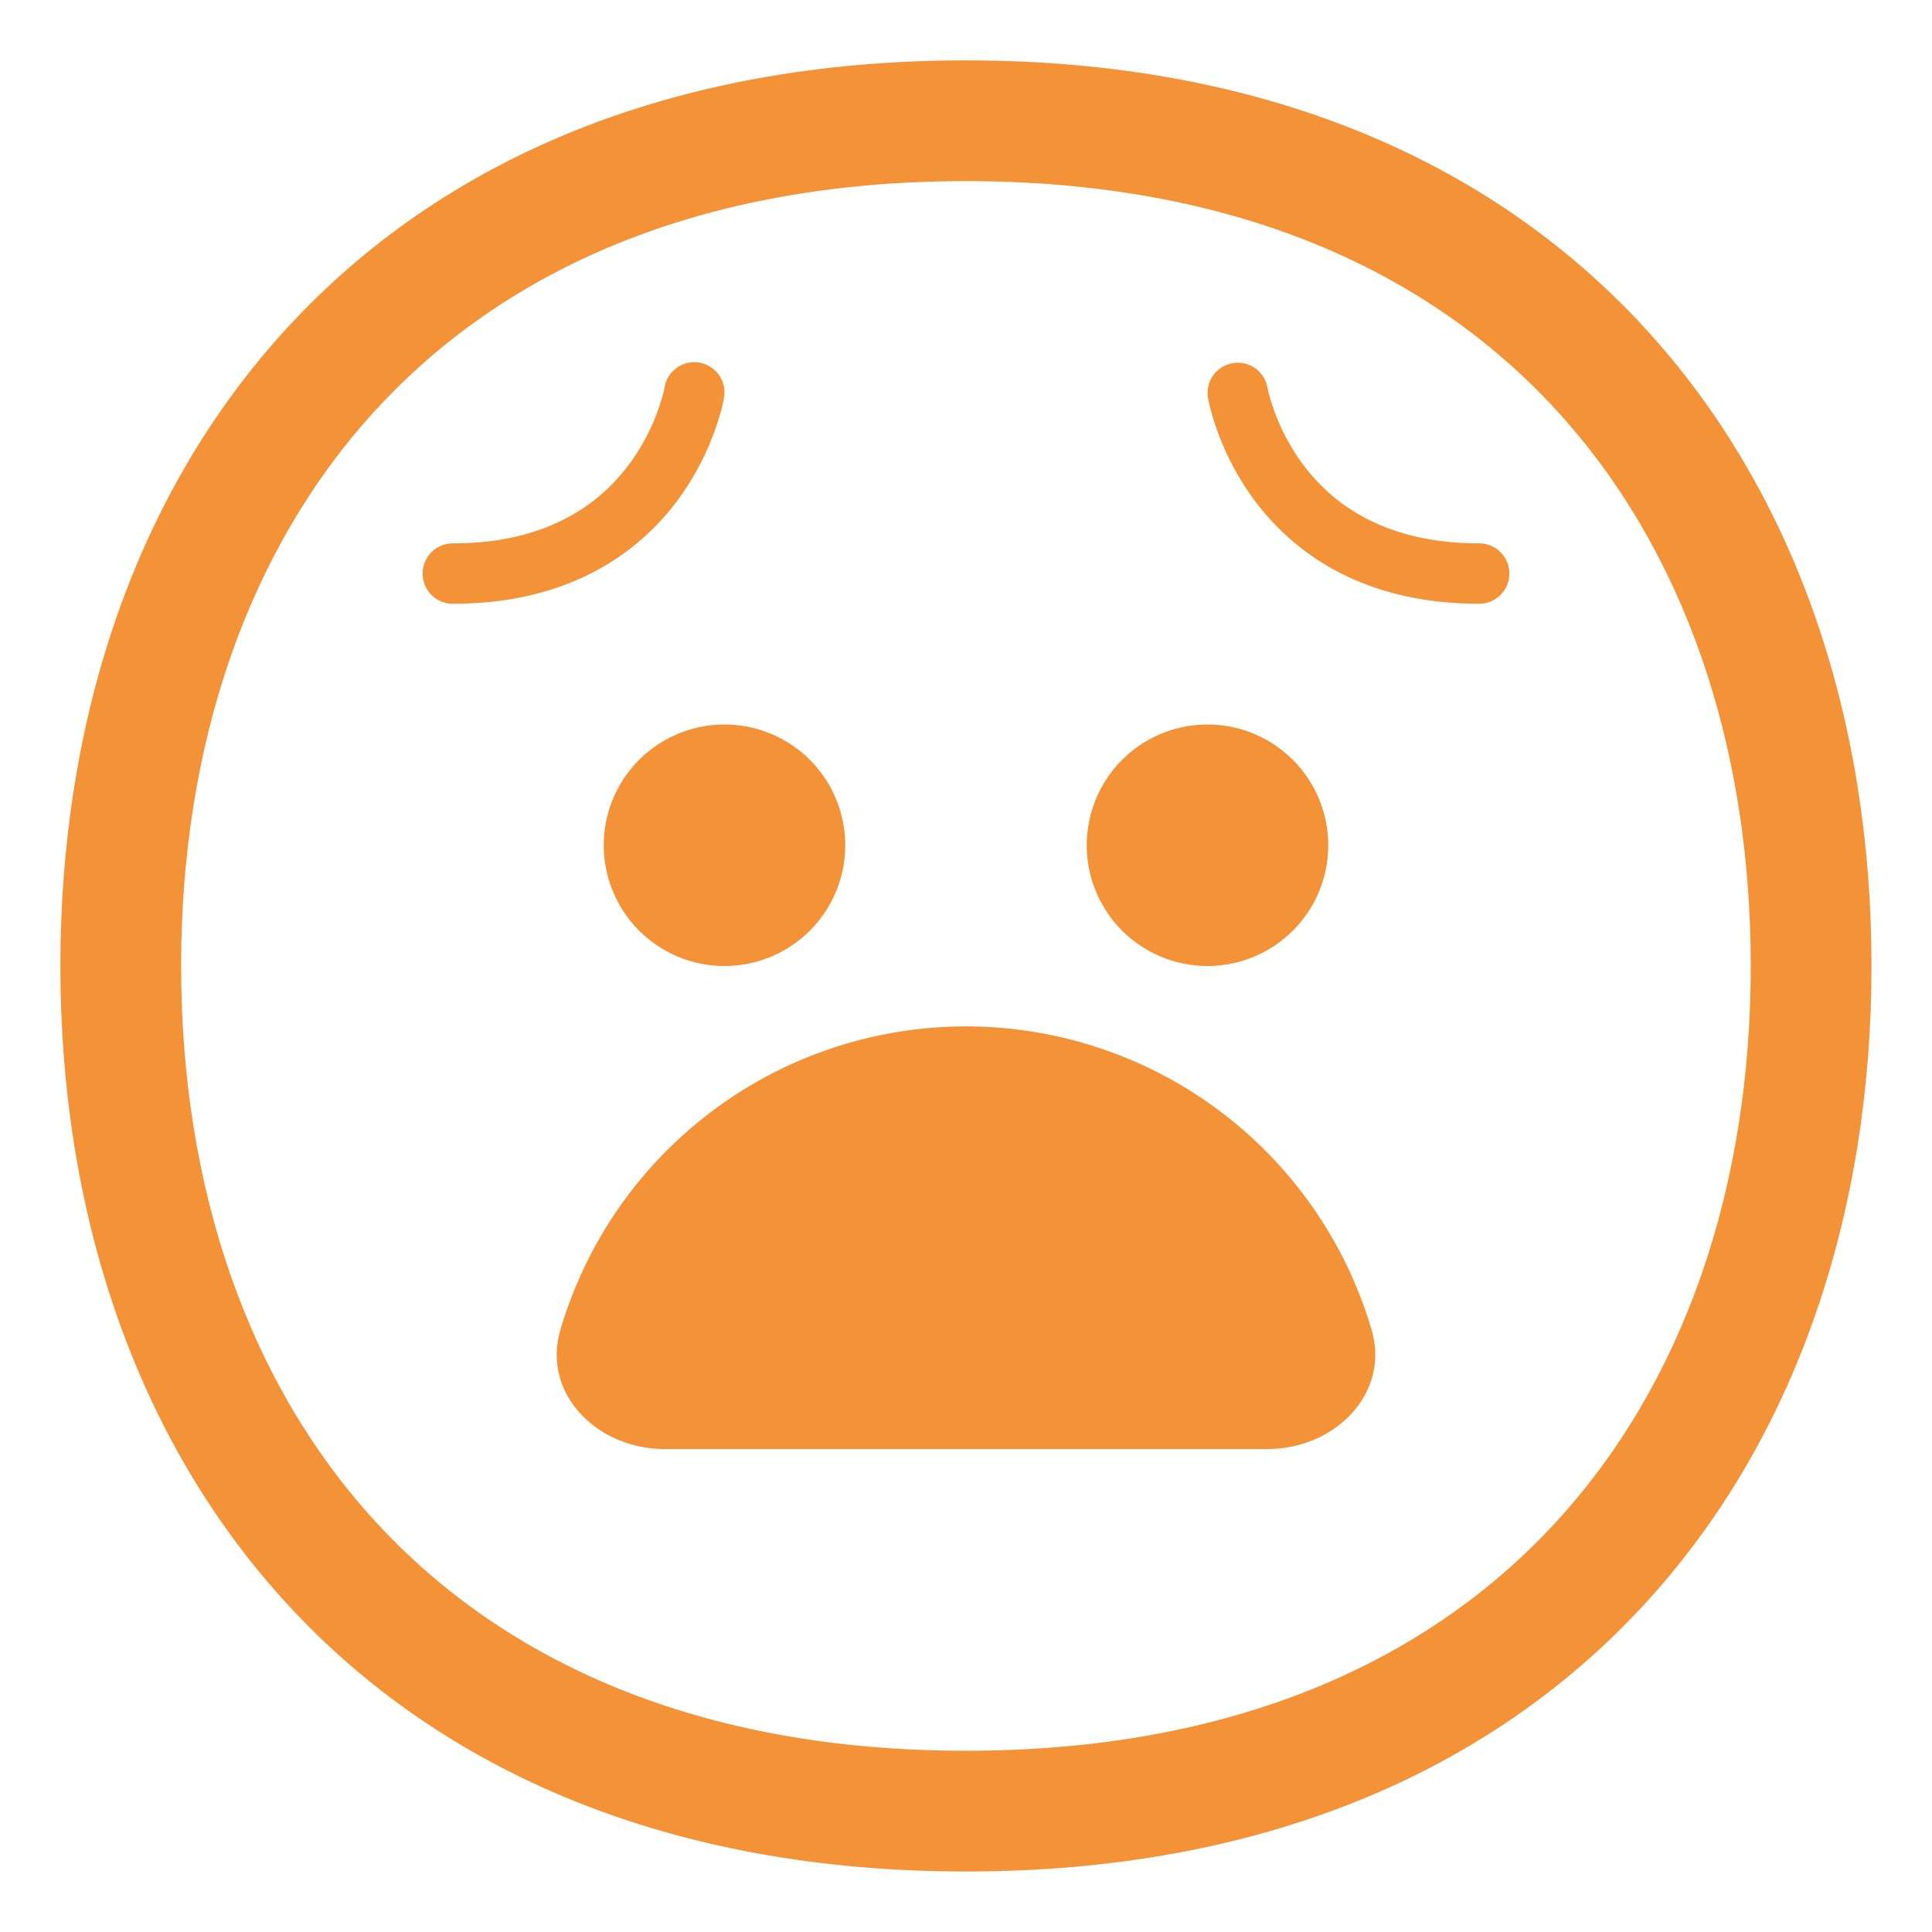 <svg xmlns="http://www.w3.org/2000/svg" width="32" height="32" viewBox="0 0 32 32">
  <g fill="#f39237">
    <path
      d="M11.007 6.416v.001l-.003.016l-.017.075a3.49 3.49 0 0 1-.574 1.192C9.936 8.335 9.08 9 7.5 9a.5.5 0 1 0 0 1c1.92 0 3.063-.835 3.713-1.7a4.49 4.49 0 0 0 .744-1.55a3.02 3.02 0 0 0 .033-.15l.002-.011v-.004l.001-.002a.5.5 0 0 0-.986-.167ZM12 16a2 2 0 1 0 0-4a2 2 0 0 0 0 4Zm8 0a2 2 0 1 0 0-4a2 2 0 0 0 0 4Zm.993-9.583l.003.016l.017.075a3.49 3.49 0 0 0 .574 1.192C22.063 8.335 22.92 9 24.5 9a.5.5 0 1 1 0 1c-1.92 0-3.063-.835-3.712-1.7a4.49 4.49 0 0 1-.745-1.55a2.87 2.87 0 0 1-.033-.15l-.002-.011v-.004l-.001-.002s-.042-.15 0 0a.5.5 0 0 1 .986-.166Zm1.725 15.609c.31 1.06-.615 1.974-1.72 1.974h-9.997c-1.105 0-2.03-.914-1.719-1.974a7.003 7.003 0 0 1 13.436 0Z" />
    <path
      d="M15.999 1C11.095 1 7.313 2.654 4.763 5.423C2.226 8.178 1 11.938 1 15.999c0 4.061 1.226 7.82 3.763 10.576c2.55 2.769 6.332 4.423 11.236 4.423c4.904 0 8.686-1.654 11.235-4.423c2.537-2.755 3.764-6.515 3.764-10.576c0-4.061-1.227-7.821-3.764-10.576C24.684 2.654 20.903 1 16 1ZM3 15.999c0-3.67 1.106-6.91 3.235-9.221C8.35 4.48 11.568 3 15.999 3c4.43 0 7.648 1.48 9.764 3.778c2.129 2.311 3.235 5.55 3.235 9.22c0 3.671-1.106 6.91-3.235 9.222c-2.116 2.298-5.333 3.778-9.764 3.778c-4.43 0-7.648-1.48-9.764-3.778C4.105 22.91 3 19.67 3 16Z" />
  </g>
</svg>